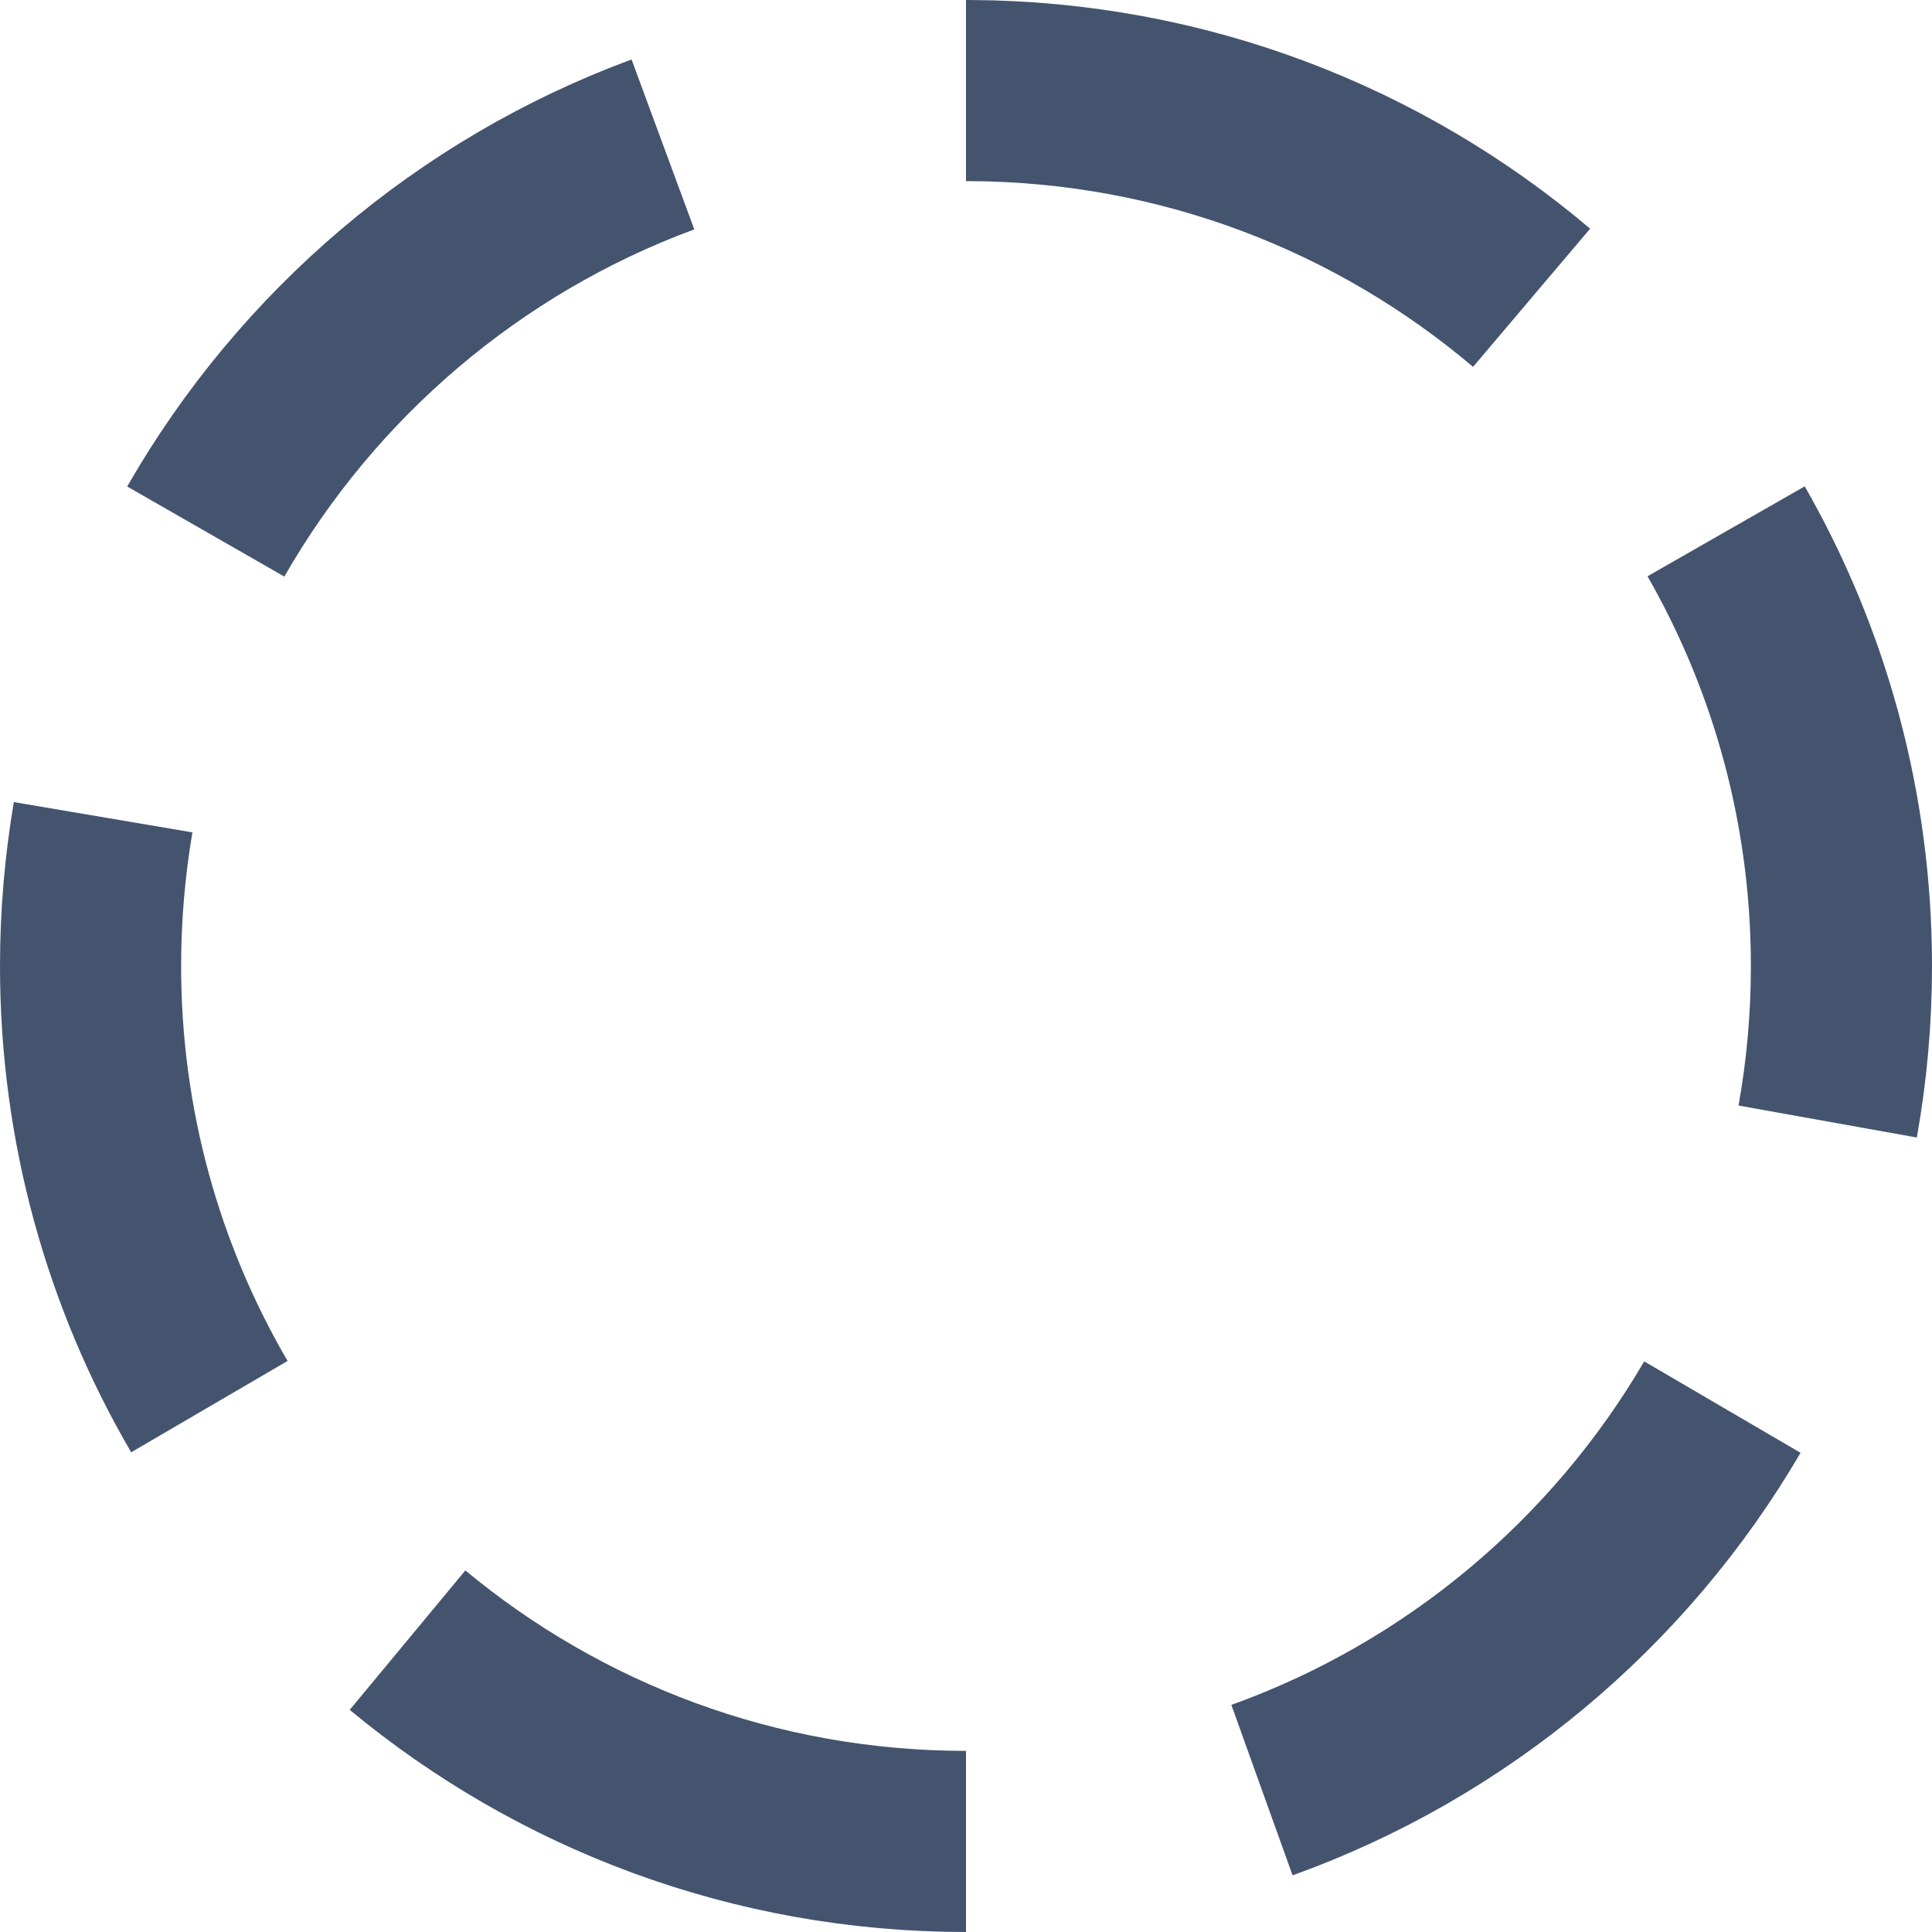 <svg width="16" height="16" viewBox="0 0 16 16" fill="none" xmlns="http://www.w3.org/2000/svg">
<path d="M8 15.25C6.242 15.25 4.63 14.624 3.375 13.583M8 0.75C8.01 0.75 8.021 0.75 8.031 0.75C9.805 0.758 11.428 1.402 12.684 2.466M14.295 4.4C14.902 5.461 15.25 6.69 15.25 8C15.25 8.44 15.211 8.87 15.136 9.288M14.264 11.653C13.411 13.112 12.063 14.246 10.451 14.825M1.734 11.649C1.108 10.577 0.75 9.33 0.75 8C0.75 7.58 0.786 7.169 0.854 6.768M1.704 4.402C2.545 2.935 3.884 1.789 5.49 1.196" stroke="#44546F" stroke-width="1.5"/>
</svg>
